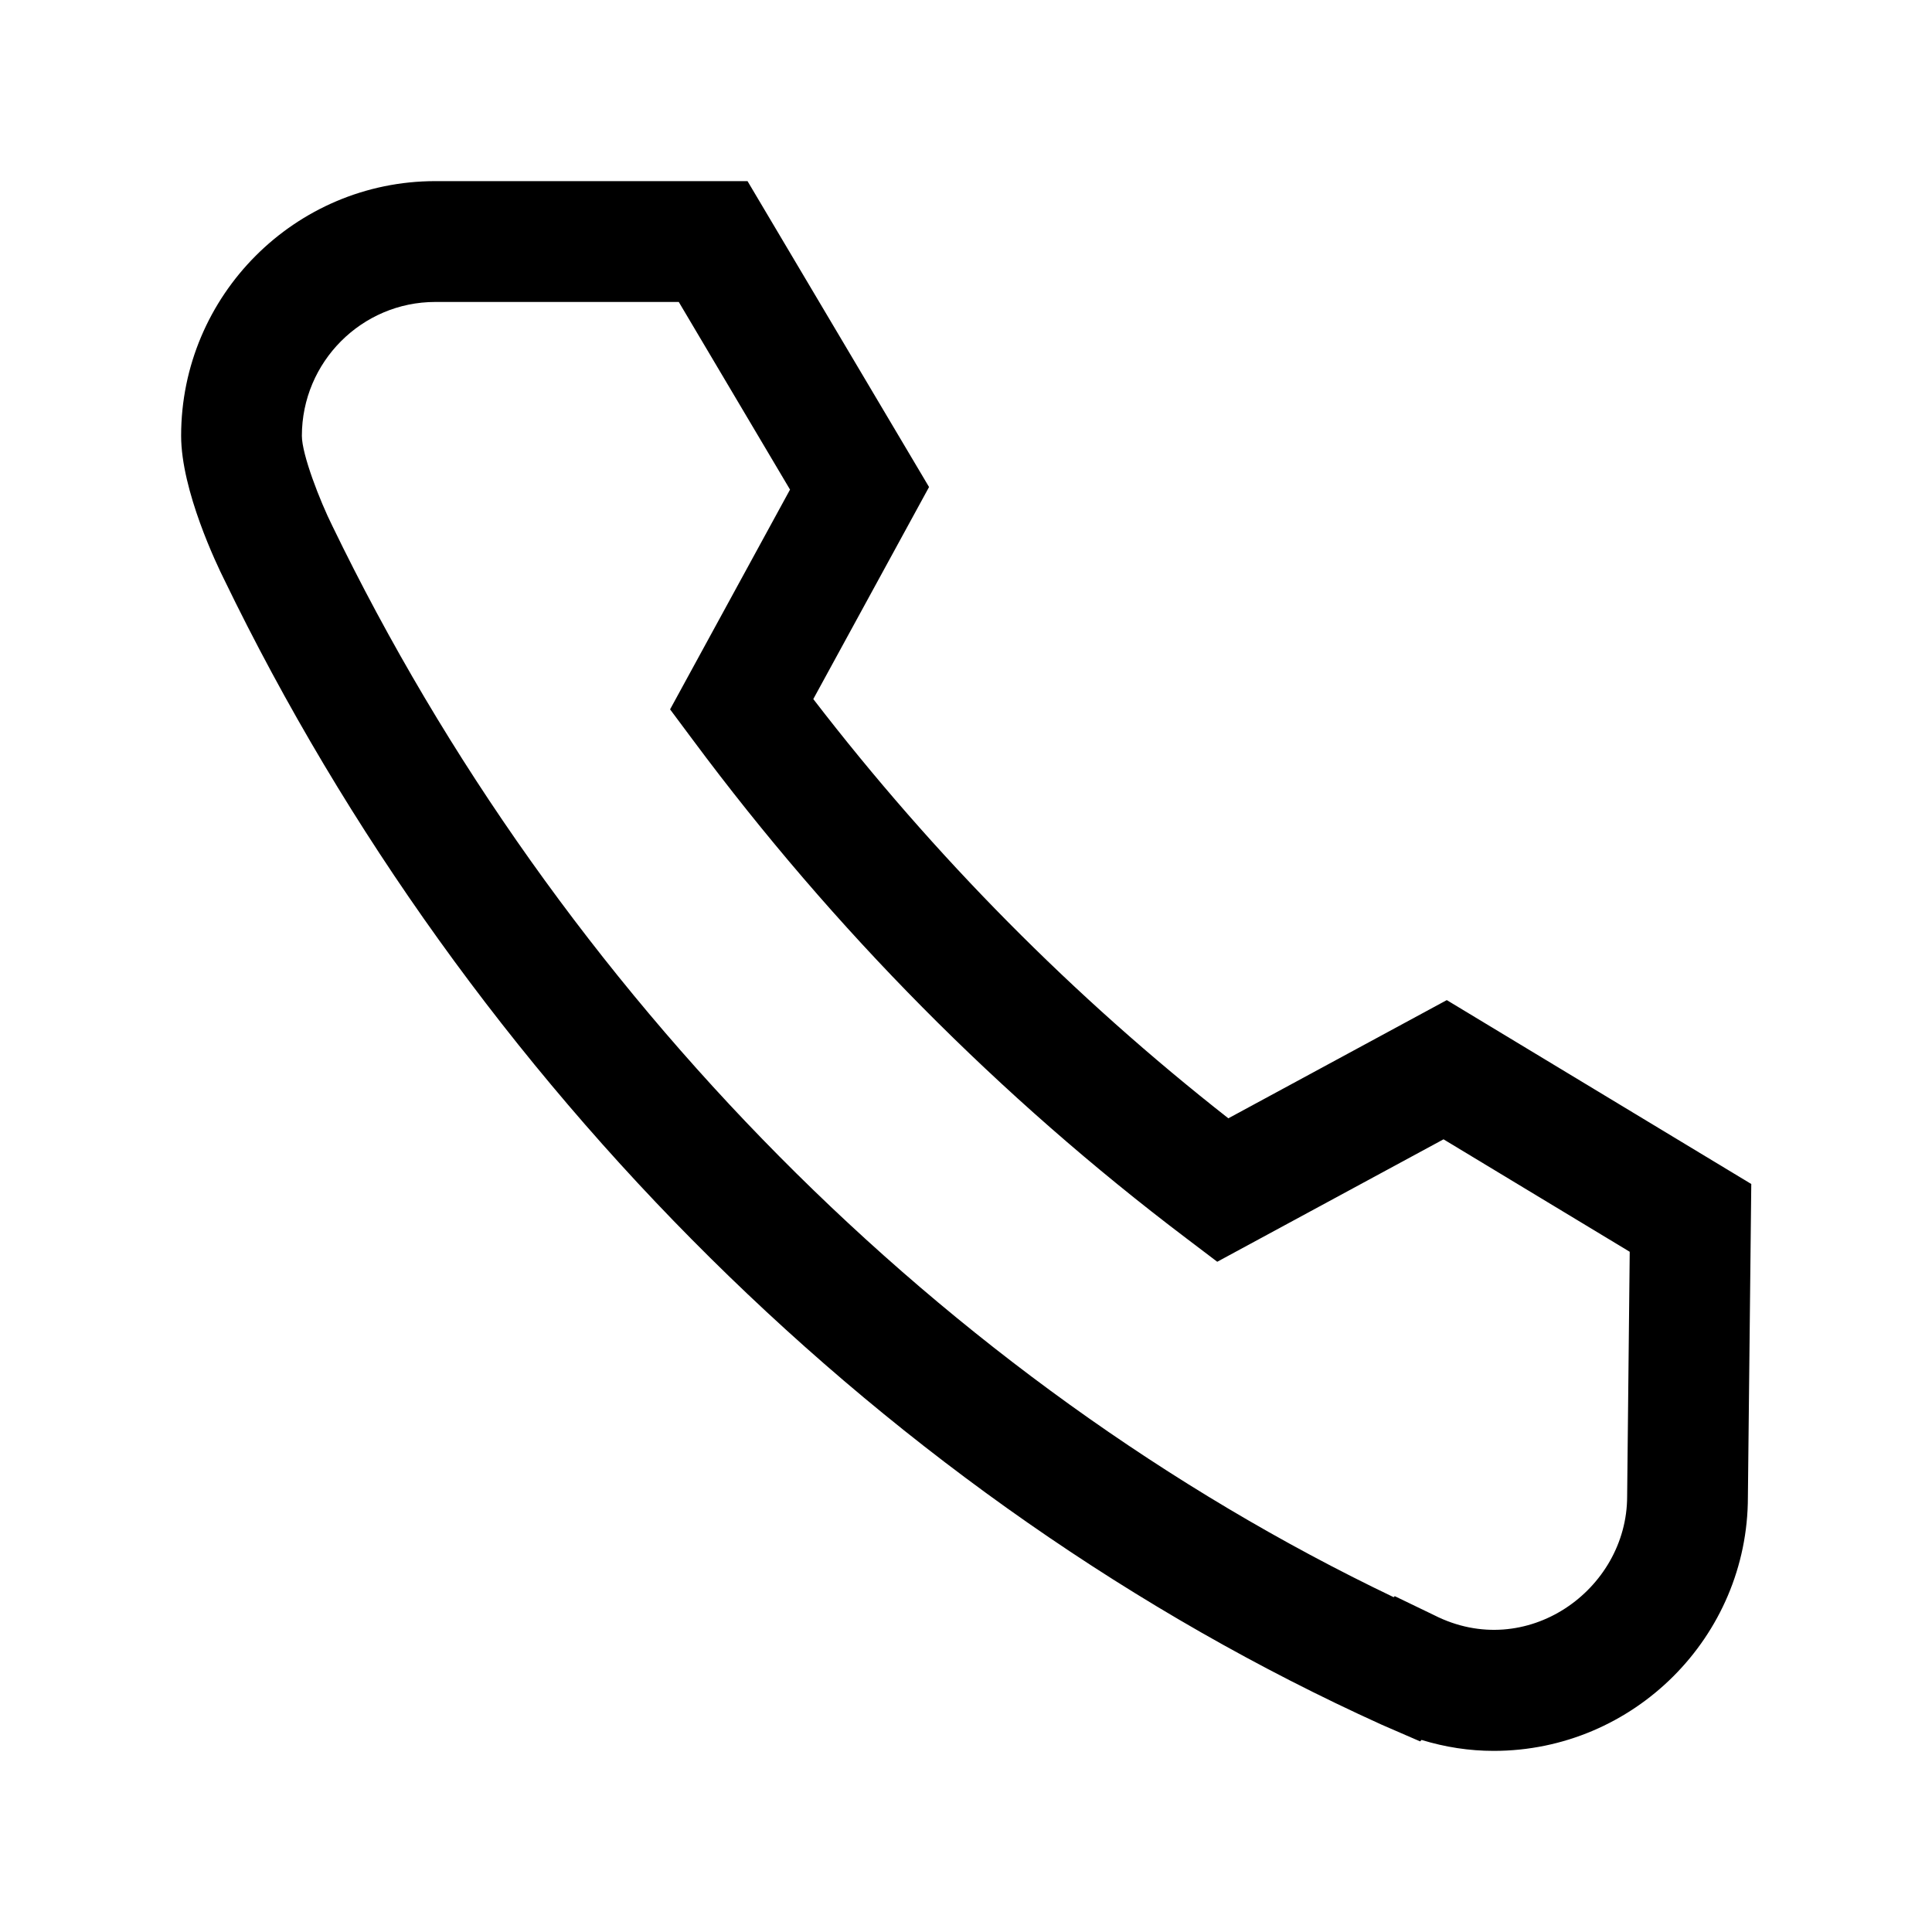 <?xml version="1.0" encoding="UTF-8"?><svg id="a" xmlns="http://www.w3.org/2000/svg" viewBox="0 0 24 24"><path d="M17.972,12.424l-2.713,1.468c-1.923-1.507-3.654-3.256-5.156-5.208l1.438-2.634-2.255-3.8h-3.878c-1.741,0-3.158,1.419-3.158,3.163,0,.681.447,1.61.533,1.782,3.037,6.277,8.278,11.464,14.379,14.229l.479.208.018-.018c.294.09.593.136.896.136,1.741,0,3.158-1.419,3.158-3.154l.042-3.888-3.782-2.284ZM20.213,18.588c0,1.162-1.252,2.057-2.396,1.477l-.491-.237-.013.013c-5.586-2.673-10.37-7.493-13.184-13.307-.155-.311-.379-.888-.379-1.12,0-.917.744-1.663,1.658-1.663h3.024l1.382,2.331-1.49,2.73.287.385c1.748,2.352,3.809,4.433,6.125,6.185l.385.292,2.811-1.521,2.313,1.397-.032,3.038Z"/></svg>